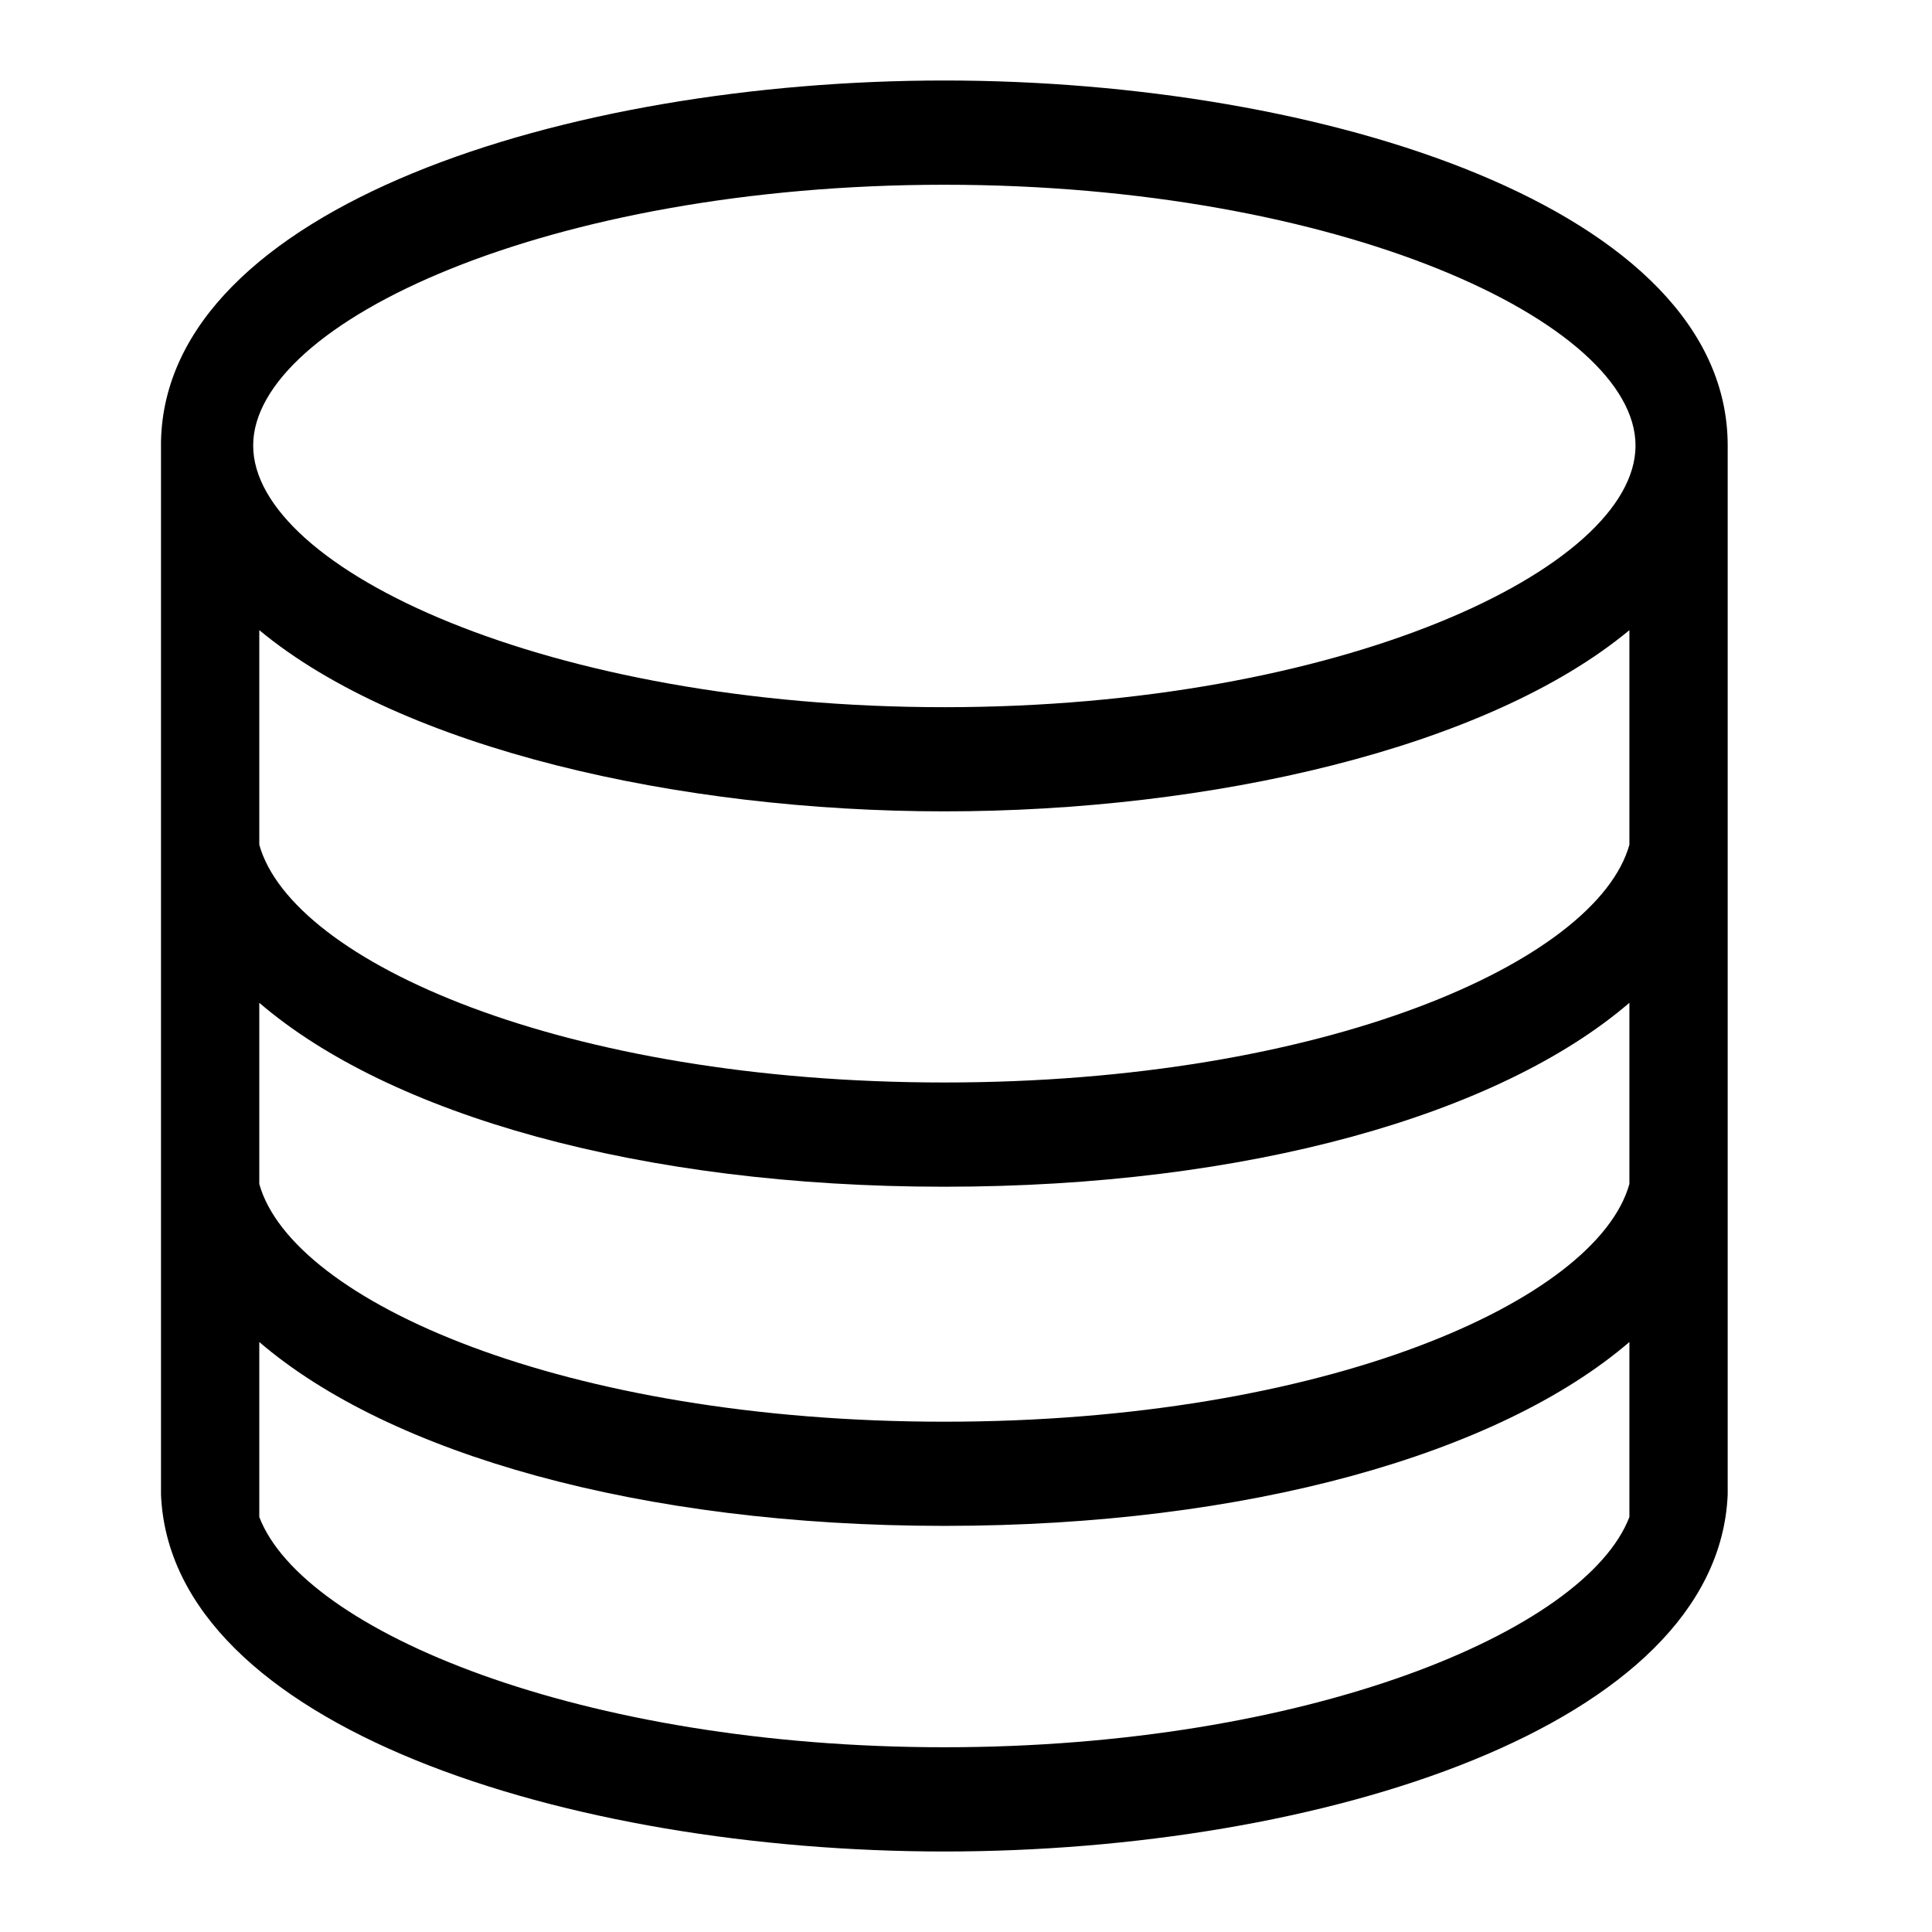 <svg width="24" height="24" viewBox="0 0 24 24" fill="none" xmlns="http://www.w3.org/2000/svg">
  <path d="M21.462 5.535C21.462 2.591 16.448 1 11.731 1C7.041 1 2.059 2.574 2 5.485V18.566C2.12 21.451 7.068 23 11.731 23C16.393 23 21.34 21.451 21.462 18.566V5.535ZM3.221 12.457C4.836 13.845 7.954 14.742 11.731 14.742C15.507 14.742 18.626 13.845 20.241 12.457V14.708C19.833 16.163 16.451 17.661 11.731 17.661C7.01 17.661 3.628 16.163 3.221 14.708V12.457ZM20.241 10.494C19.833 11.949 16.451 13.447 11.731 13.447C7.01 13.447 3.629 11.949 3.221 10.494V7.828C4.998 9.301 8.435 10.079 11.731 10.079C15.027 10.079 18.467 9.301 20.241 7.828V10.494ZM11.731 2.295C16.645 2.295 20.317 4.004 20.317 5.535C20.317 7.067 16.645 8.785 11.731 8.785C6.816 8.785 3.145 7.067 3.145 5.535C3.145 4.004 6.817 2.295 11.731 2.295ZM11.731 21.705C7.228 21.705 3.768 20.267 3.221 18.845V16.671C4.836 18.058 7.954 18.955 11.731 18.955C15.507 18.955 18.626 18.058 20.241 16.671V18.845C19.694 20.267 16.234 21.705 11.731 21.705Z" fill="currentcolor"/>
</svg>
